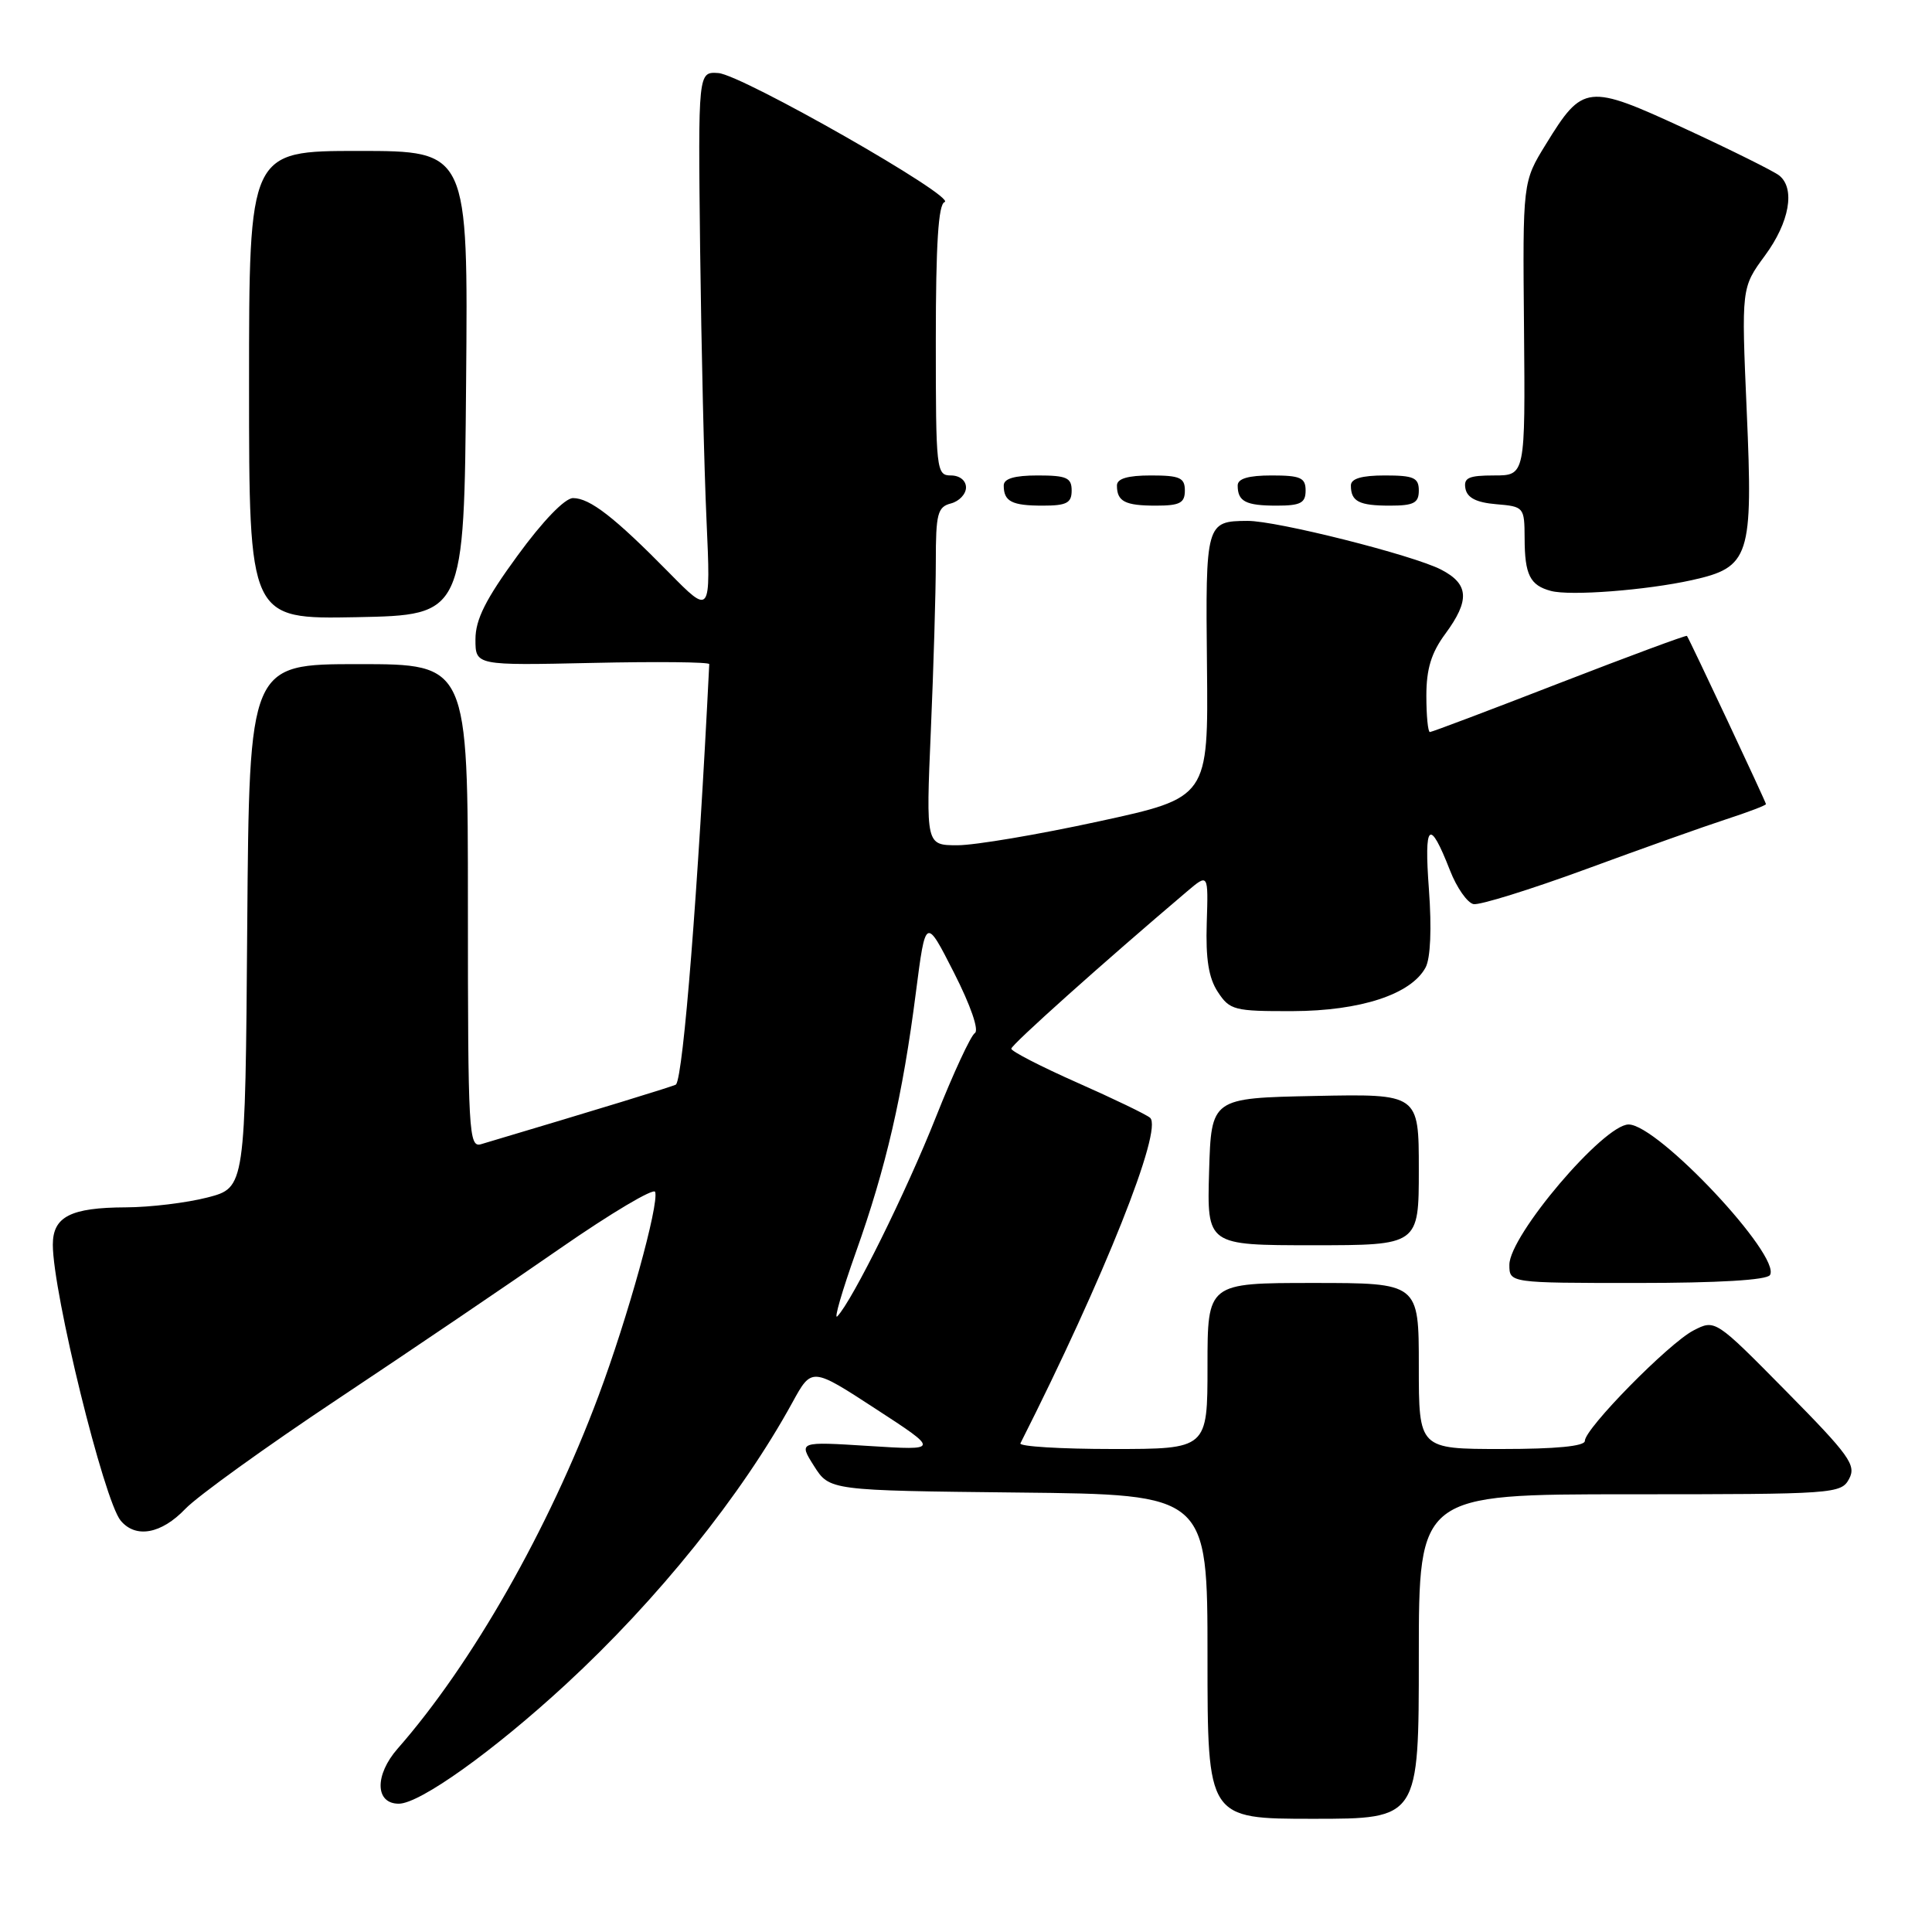 <?xml version="1.0" encoding="UTF-8" standalone="no"?>
<!DOCTYPE svg PUBLIC "-//W3C//DTD SVG 1.1//EN" "http://www.w3.org/Graphics/SVG/1.1/DTD/svg11.dtd" >
<svg xmlns="http://www.w3.org/2000/svg" xmlns:xlink="http://www.w3.org/1999/xlink" version="1.1" viewBox="0 0 256 256">
 <g >
 <path fill="currentColor"
d=" M 188.00 219.50 C 188.00 198.00 188.00 198.00 215.96 198.00 C 243.11 198.00 243.96 197.94 245.02 195.95 C 245.99 194.14 245.05 192.83 236.69 184.36 C 227.27 174.81 227.27 174.81 224.38 176.30 C 221.11 178.00 210.00 189.29 210.00 190.93 C 210.00 191.63 206.17 192.00 199.00 192.00 C 188.00 192.00 188.00 192.00 188.00 181.00 C 188.00 170.00 188.00 170.00 174.00 170.00 C 160.00 170.00 160.00 170.00 160.00 181.00 C 160.00 192.00 160.00 192.00 147.42 192.00 C 140.50 192.00 135.00 191.66 135.21 191.25 C 146.29 169.33 154.14 149.63 152.39 148.11 C 151.90 147.68 147.56 145.59 142.75 143.46 C 137.94 141.33 134.00 139.30 134.00 138.96 C 134.00 138.44 146.18 127.54 157.30 118.11 C 160.11 115.73 160.11 115.73 159.90 122.30 C 159.75 127.06 160.15 129.59 161.37 131.44 C 162.95 133.85 163.54 134.00 171.27 133.98 C 180.29 133.95 186.99 131.75 188.90 128.19 C 189.55 126.97 189.72 123.03 189.34 117.86 C 188.68 108.99 189.40 108.35 192.13 115.33 C 193.02 117.62 194.43 119.63 195.25 119.80 C 196.06 119.96 202.76 117.88 210.12 115.18 C 217.48 112.47 225.86 109.49 228.75 108.55 C 231.64 107.61 234.00 106.71 234.00 106.55 C 234.00 106.28 223.91 84.80 223.53 84.26 C 223.44 84.13 215.84 86.95 206.65 90.51 C 197.46 94.08 189.73 97.00 189.47 97.00 C 189.21 97.00 189.00 94.84 189.00 92.19 C 189.00 88.64 189.65 86.51 191.50 84.00 C 194.79 79.54 194.65 77.39 190.96 75.48 C 187.23 73.55 169.14 68.99 165.29 69.02 C 159.80 69.05 159.73 69.30 159.93 88.23 C 160.11 105.69 160.11 105.69 145.59 108.84 C 137.60 110.58 129.18 112.00 126.88 112.00 C 122.69 112.00 122.69 112.00 123.34 96.84 C 123.70 88.50 124.00 78.43 124.00 74.46 C 124.00 68.07 124.23 67.17 126.00 66.71 C 127.10 66.42 128.00 65.47 128.00 64.59 C 128.00 63.67 127.16 63.00 126.00 63.00 C 124.07 63.00 124.00 62.33 124.00 45.08 C 124.00 32.36 124.34 27.05 125.16 26.78 C 126.90 26.20 98.30 9.89 95.18 9.68 C 92.50 9.50 92.50 9.50 92.77 33.00 C 92.93 45.93 93.30 62.12 93.62 69.00 C 94.18 81.50 94.18 81.50 88.62 75.85 C 81.44 68.55 78.16 66.00 75.93 66.00 C 74.85 66.00 71.93 69.02 68.57 73.63 C 64.35 79.40 63.00 82.09 63.00 84.72 C 63.00 88.18 63.00 88.18 78.50 87.84 C 87.03 87.65 93.99 87.72 93.98 88.00 C 92.50 117.88 90.56 142.42 89.58 143.70 C 89.46 143.87 79.09 147.04 63.75 151.61 C 62.11 152.10 62.00 150.14 62.00 120.07 C 62.00 88.00 62.00 88.00 47.51 88.00 C 33.03 88.00 33.03 88.00 32.76 122.68 C 32.50 157.37 32.50 157.37 27.50 158.67 C 24.75 159.38 19.88 159.97 16.68 159.98 C 9.35 160.01 7.00 161.21 7.00 164.93 C 7.00 171.27 13.77 198.82 15.99 201.49 C 17.98 203.88 21.38 203.26 24.56 199.93 C 26.18 198.24 35.27 191.69 44.77 185.37 C 54.26 179.06 67.53 170.07 74.25 165.40 C 80.97 160.74 86.63 157.38 86.81 157.93 C 87.35 159.56 83.18 174.61 79.31 184.95 C 72.72 202.60 62.54 220.48 52.70 231.69 C 49.62 235.20 49.69 239.00 52.84 239.00 C 55.63 239.00 65.39 232.03 74.96 223.20 C 87.15 211.96 98.27 198.12 105.00 185.83 C 107.56 181.16 107.56 181.16 116.03 186.68 C 124.50 192.19 124.50 192.19 115.15 191.60 C 105.81 191.01 105.81 191.01 107.86 194.25 C 109.92 197.50 109.92 197.50 134.96 197.77 C 160.00 198.03 160.00 198.03 160.00 219.52 C 160.00 241.00 160.00 241.00 174.00 241.00 C 188.00 241.00 188.00 241.00 188.00 219.50 Z  M 234.53 168.95 C 236.07 166.46 219.69 149.00 215.80 149.00 C 212.50 149.00 200.00 163.71 200.00 167.59 C 200.00 170.00 200.00 170.00 216.94 170.00 C 227.64 170.00 234.12 169.62 234.53 168.95 Z  M 188.00 154.97 C 188.00 144.94 188.00 144.94 174.25 145.22 C 160.50 145.50 160.50 145.50 160.21 155.25 C 159.93 165.00 159.93 165.00 173.96 165.00 C 188.00 165.00 188.00 165.00 188.00 154.97 Z  M 61.76 50.75 C 62.03 20.00 62.03 20.00 47.51 20.00 C 33.00 20.00 33.00 20.00 33.00 51.03 C 33.00 82.05 33.00 82.05 47.25 81.78 C 61.50 81.50 61.50 81.50 61.76 50.75 Z  M 224.19 76.87 C 231.86 75.17 232.30 73.81 231.45 54.47 C 230.74 38.12 230.74 38.12 233.87 33.86 C 237.12 29.45 237.91 24.97 235.75 23.25 C 235.06 22.70 229.46 19.91 223.29 17.06 C 210.33 11.07 209.74 11.14 204.84 19.11 C 201.76 24.10 201.76 24.10 201.94 43.55 C 202.11 63.00 202.11 63.00 197.98 63.00 C 194.59 63.00 193.91 63.31 194.18 64.75 C 194.42 65.97 195.64 66.59 198.26 66.81 C 201.93 67.12 202.00 67.20 202.02 71.31 C 202.03 76.16 202.73 77.56 205.50 78.30 C 208.06 78.99 218.13 78.21 224.19 76.87 Z  M 142.00 65.00 C 142.00 63.30 141.33 63.00 137.50 63.00 C 134.42 63.00 133.00 63.42 133.00 64.33 C 133.00 66.45 134.07 67.00 138.17 67.00 C 141.33 67.00 142.00 66.65 142.00 65.00 Z  M 157.00 65.00 C 157.00 63.30 156.33 63.00 152.50 63.00 C 149.42 63.00 148.00 63.42 148.00 64.33 C 148.00 66.45 149.07 67.00 153.17 67.00 C 156.33 67.00 157.00 66.65 157.00 65.00 Z  M 173.00 65.00 C 173.00 63.30 172.33 63.00 168.50 63.00 C 165.42 63.00 164.00 63.42 164.00 64.33 C 164.00 66.45 165.07 67.00 169.17 67.00 C 172.33 67.00 173.00 66.65 173.00 65.00 Z  M 188.00 65.00 C 188.00 63.30 187.33 63.00 183.50 63.00 C 180.42 63.00 179.00 63.42 179.00 64.33 C 179.00 66.45 180.07 67.00 184.17 67.00 C 187.33 67.00 188.00 66.65 188.00 65.00 Z  M 113.41 165.92 C 117.39 154.76 119.62 145.13 121.36 131.50 C 122.65 121.50 122.65 121.50 126.41 128.89 C 128.62 133.24 129.76 136.53 129.17 136.89 C 128.63 137.23 126.31 142.23 124.02 148.00 C 120.10 157.89 112.93 172.38 110.95 174.42 C 110.46 174.93 111.57 171.10 113.41 165.92 Z "/>
</g>
</svg>